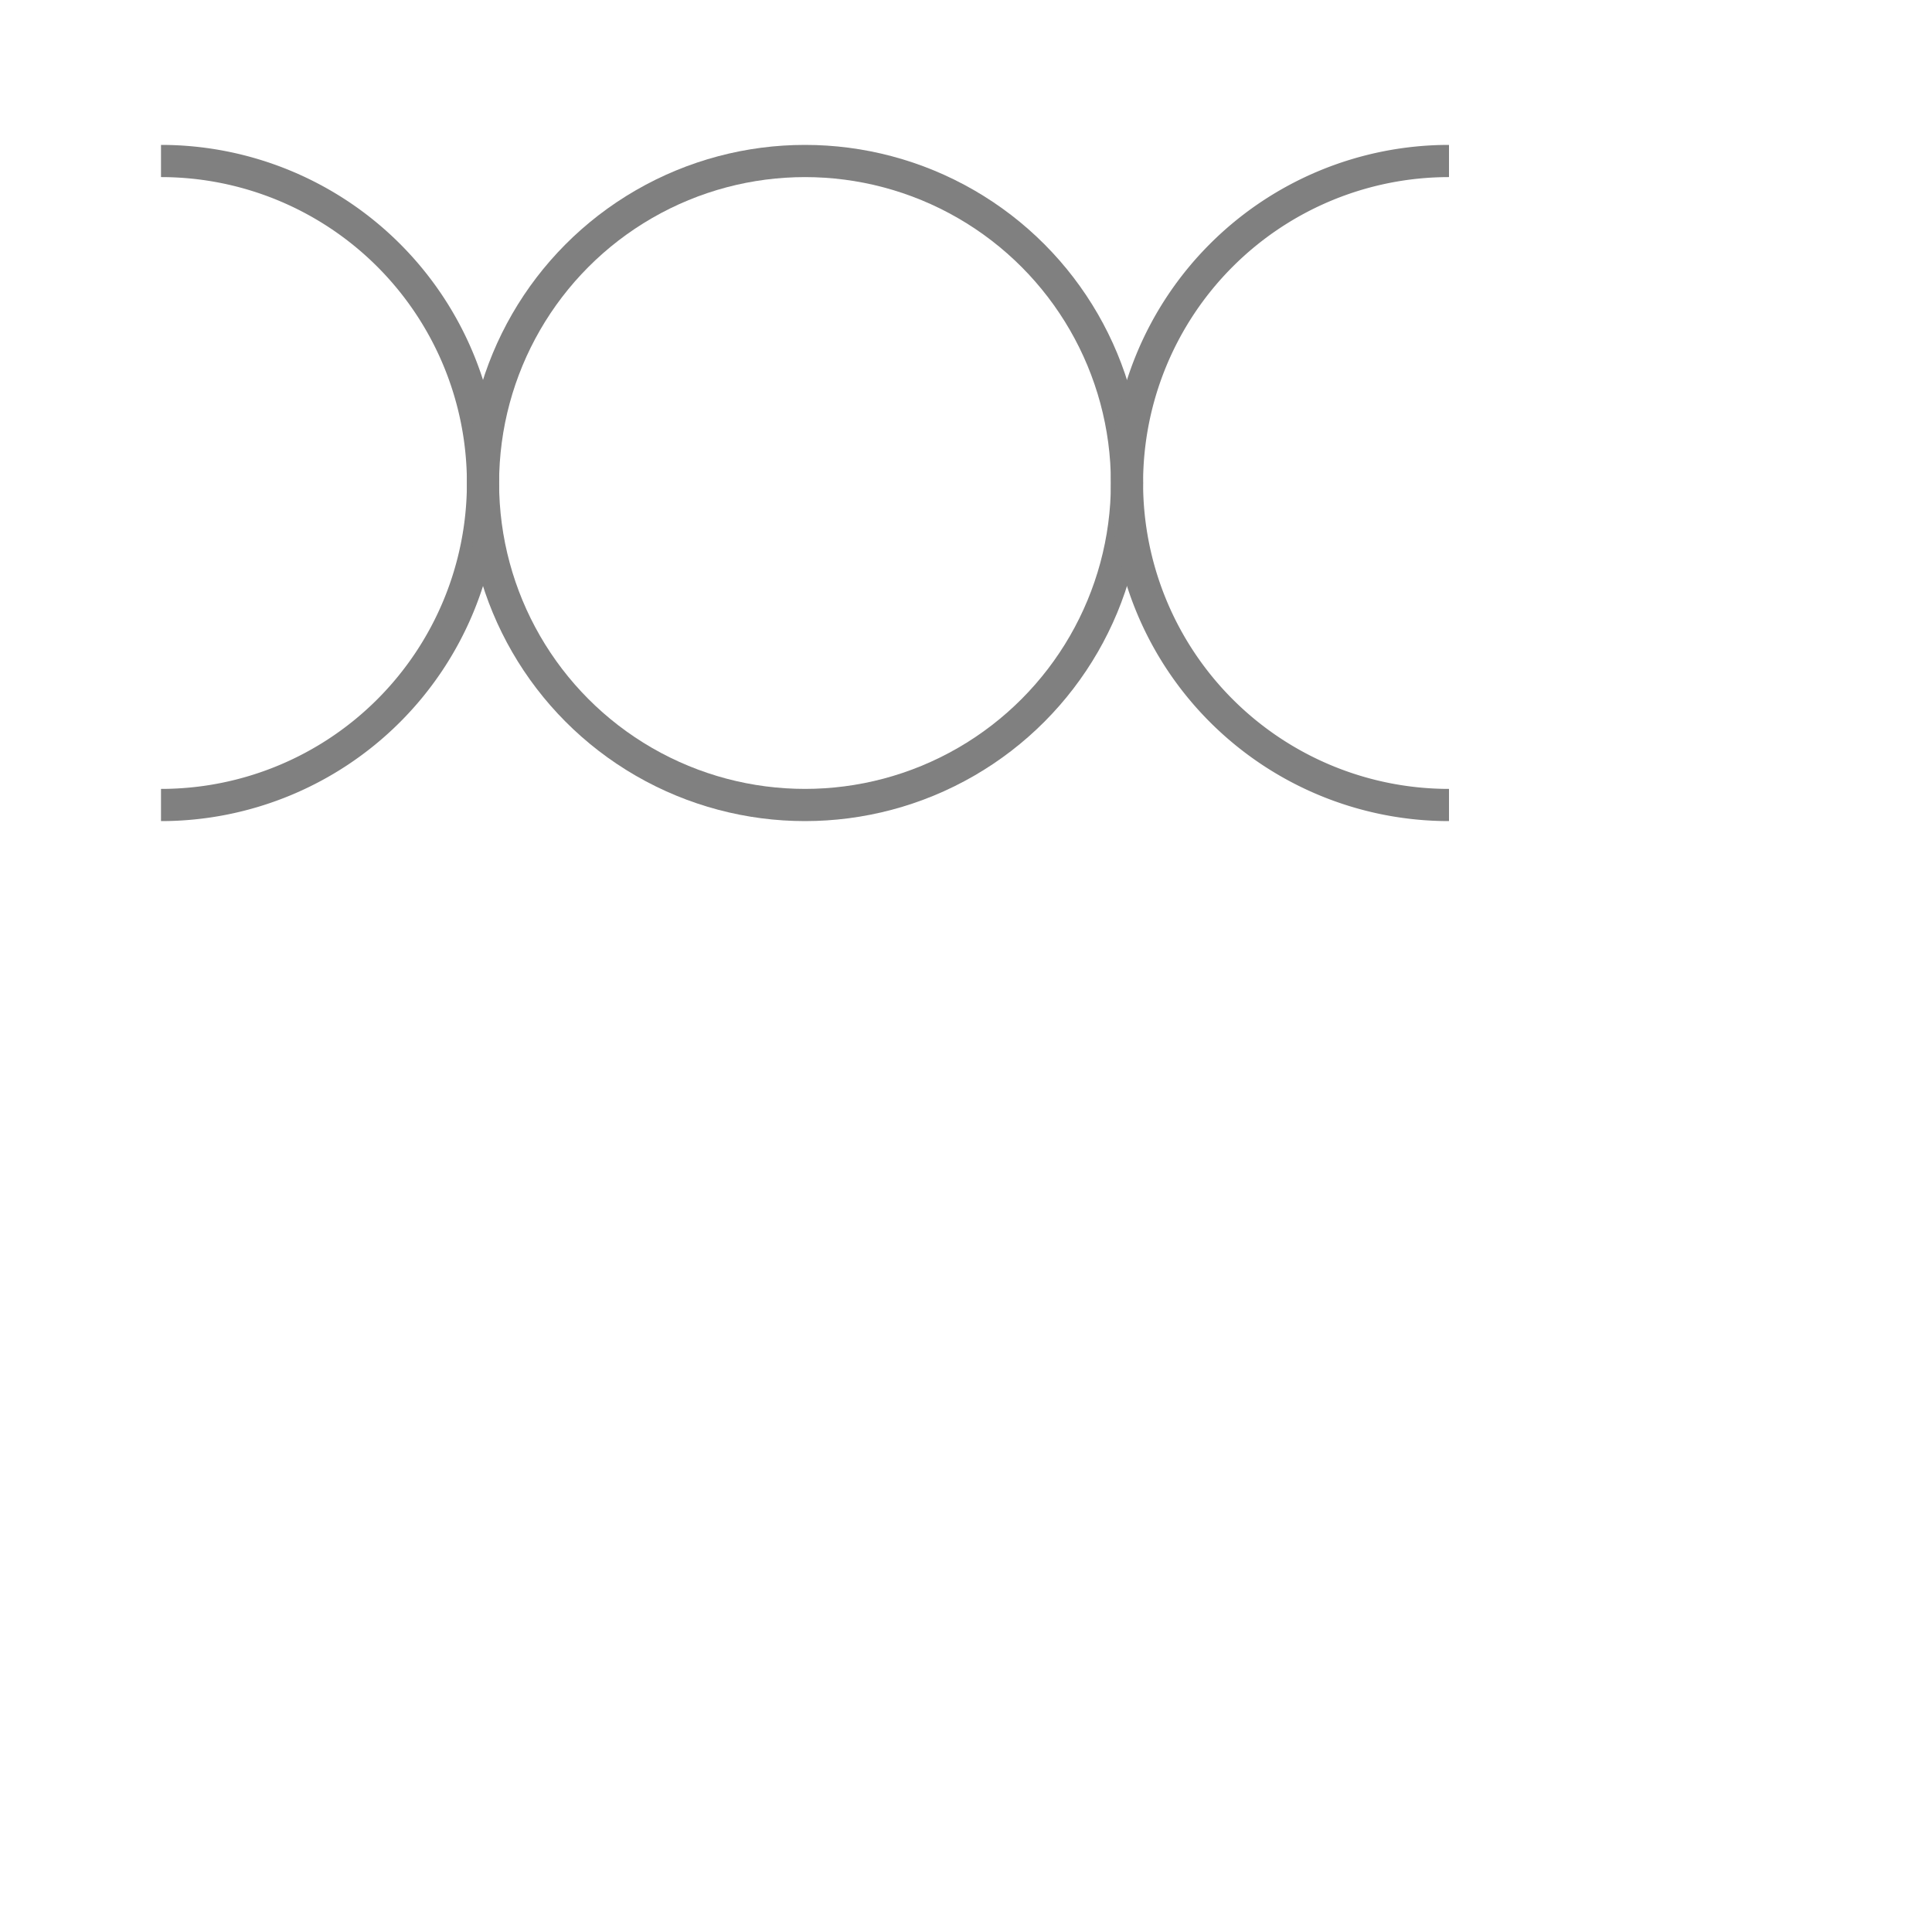 <svg xmlns="http://www.w3.org/2000/svg" viewBox="0 0 60 60" width="60" height="60">
  <path d="M5,5 A10,10 0 0,1 5,25" fill="none" stroke="gray" stroke-width="1"/>
  <circle cx="25" cy="15" r="10" fill="none" stroke="gray" stroke-width="1"/>
  <path d="M45,5 A10,10 0 0,0 45,25" fill="none" stroke="gray" stroke-width="1"/>
</svg>
